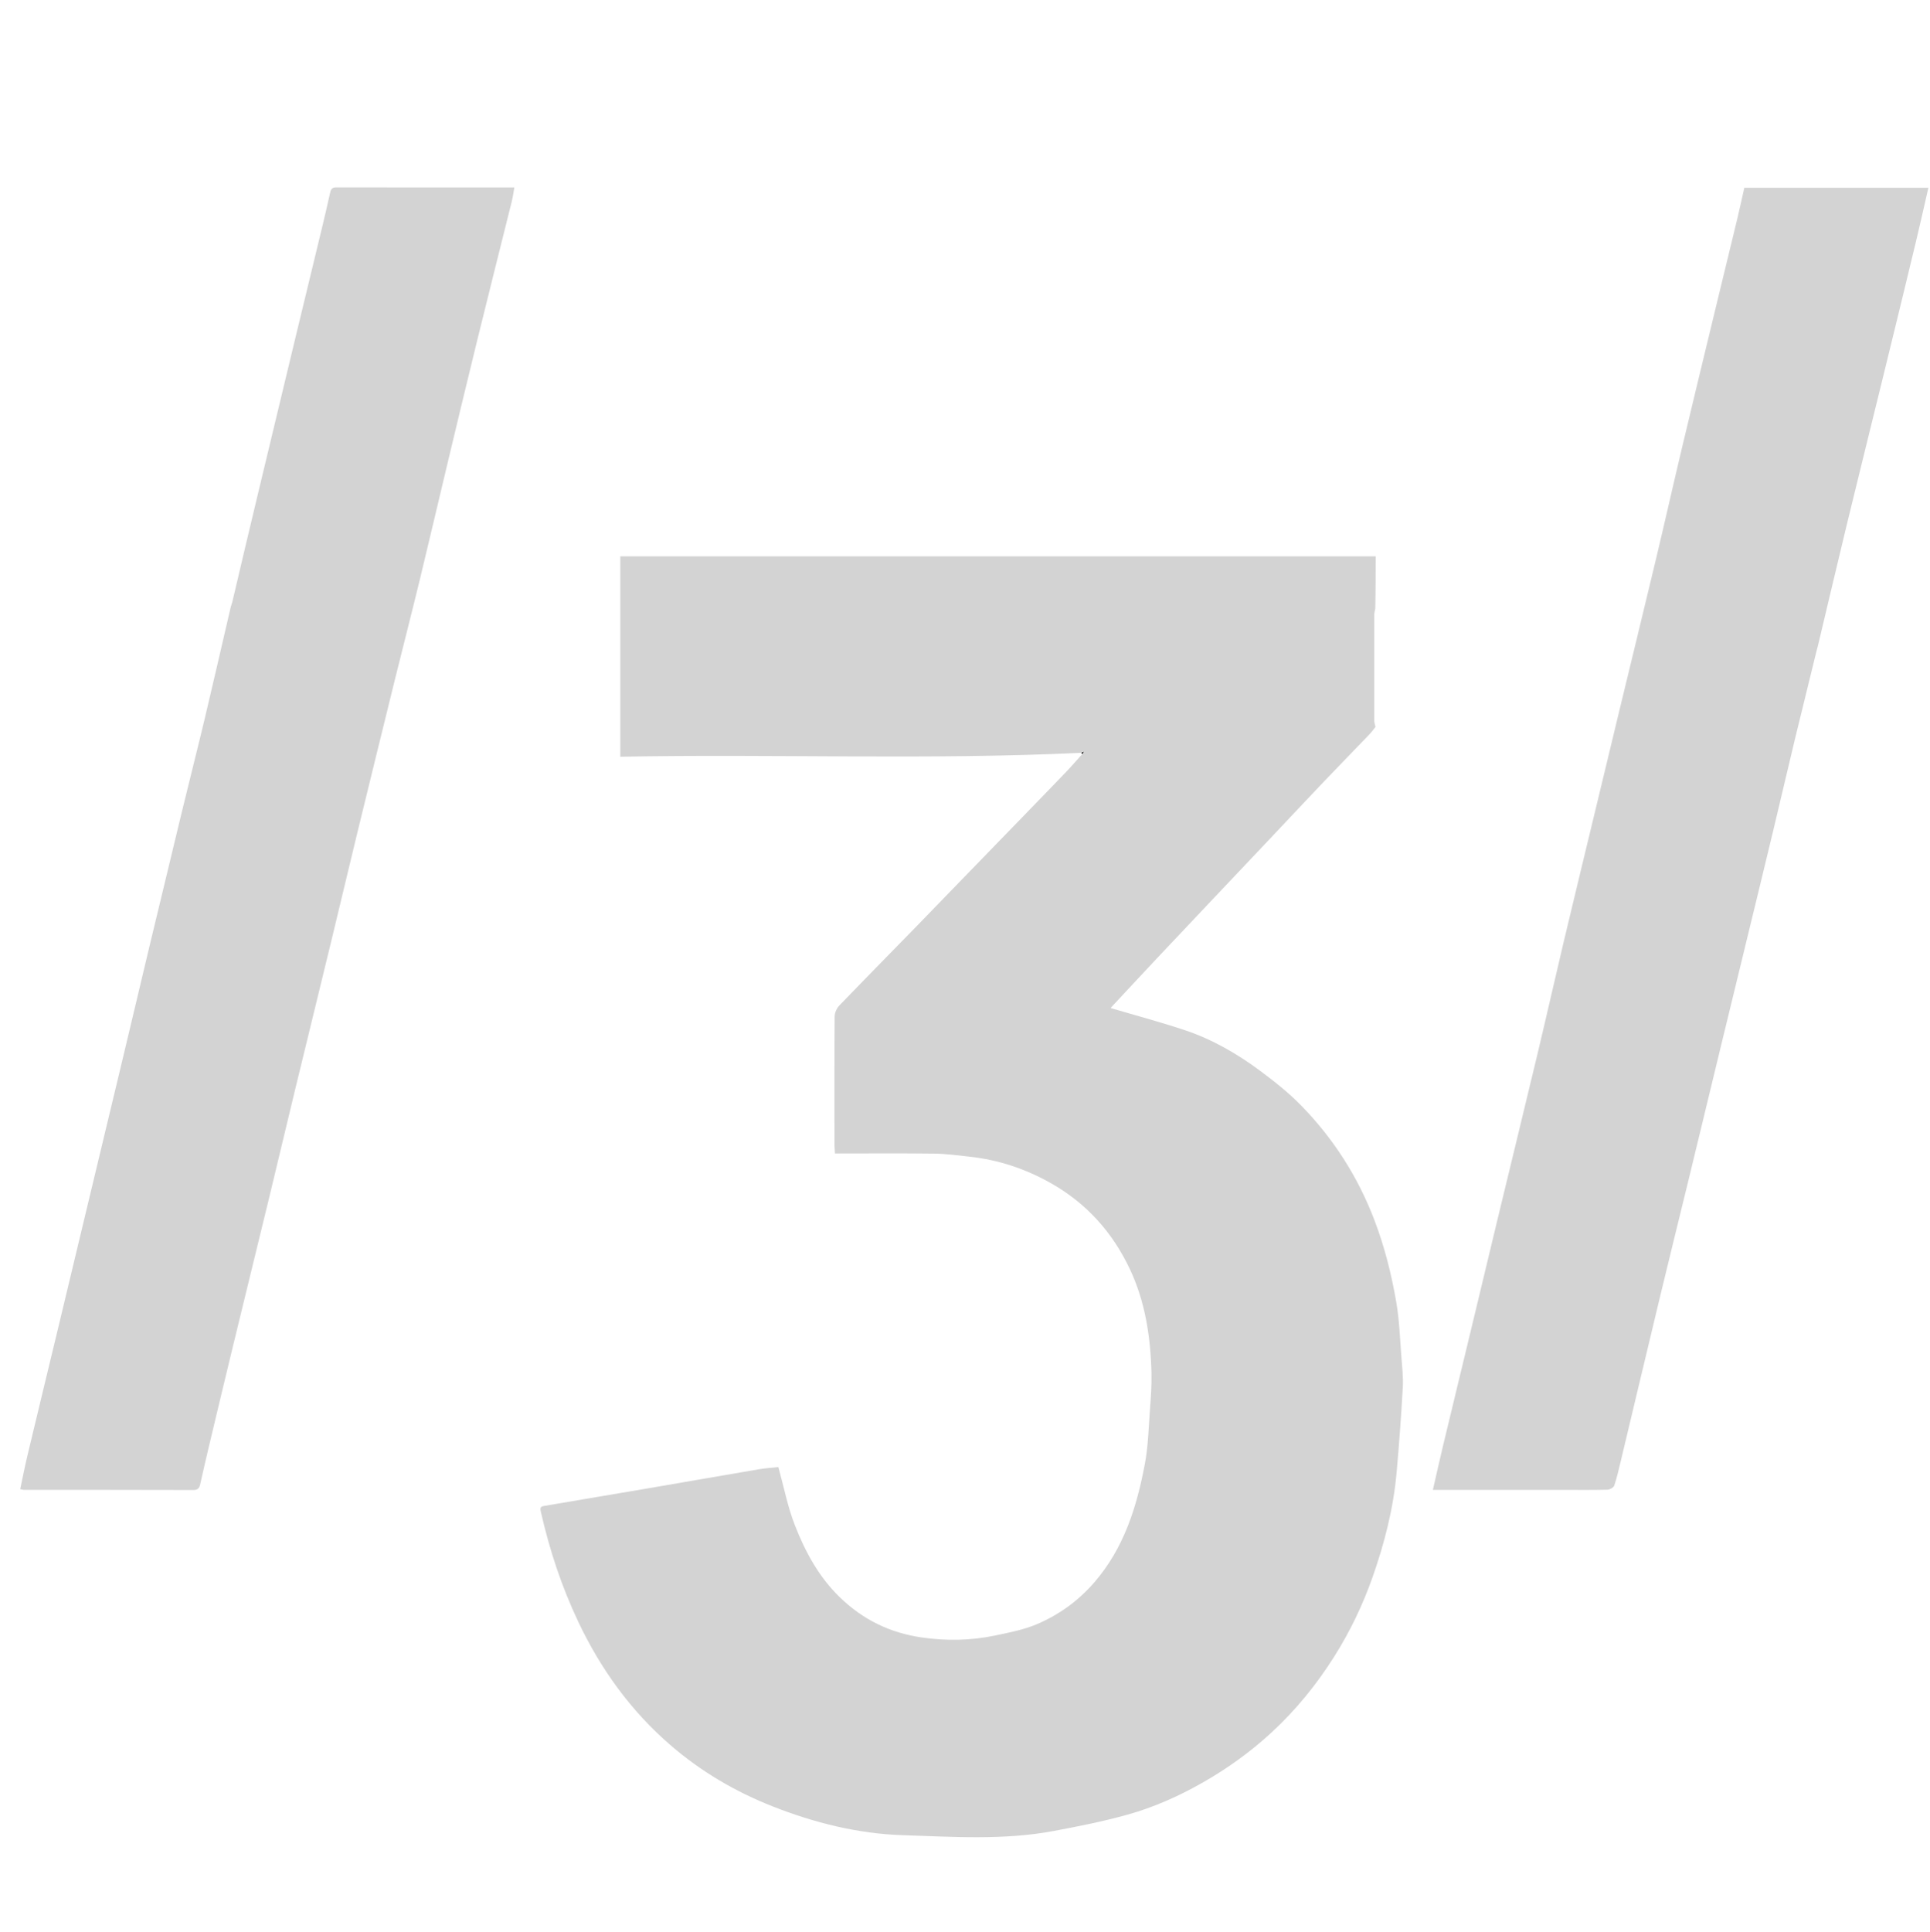 <svg xmlns="http://www.w3.org/2000/svg" xmlns:xlink="http://www.w3.org/1999/xlink" version="1.1" id="Layer_1" x="0px" y="0px" width="100%" viewBox="0 0 1205 1206" enable-background="new 0 0 1205 1206" xml:space="preserve">

<path fill="lightgray" opacity="1" stroke="none" d=" M674.921,469.915   C579.163,474.499 483.352,470.511 387.287,472.357   C387.287,430.303 387.287,388.921 387.287,347.269   C544.362,347.269 701.373,347.269 858.906,347.269   C858.906,357.876 858.906,368.472 858.657,379.898   C858.275,381.71 858.024,382.691 858.023,383.671   C858,405.753 857.991,427.835 858.036,449.917   C858.039,451.193 858.519,452.467 858.777,453.743   C857.558,455.262 856.445,456.885 855.102,458.285   C845.33,468.475 835.46,478.571 825.721,488.792   C814.32,500.759 803.028,512.83 791.675,524.843   C779.94,537.26 768.183,549.656 756.444,562.071   C744.956,574.221 733.458,586.362 722.005,598.545   C712.583,608.567 703.219,618.642 693.846,628.71   C693.451,629.134 693.236,629.726 693.515,629.247   C708.992,633.825 724.567,637.965 739.821,643.068   C756.92,648.788 772.495,657.764 786.907,668.508   C795.795,675.133 804.604,682.097 812.33,690.003   C832.468,710.607 847.742,734.439 858.079,761.496   C864.466,778.215 868.79,795.431 871.79,812.944   C873.72,824.215 874.069,835.766 874.971,847.203   C875.464,853.46 876.19,859.774 875.838,866.007   C874.836,883.75 873.553,901.484 871.973,919.186   C869.971,941.632 864.401,963.34 856.939,984.529   C850.811,1001.928 842.844,1018.494 832.968,1034.139   C821.959,1051.579 809.037,1067.442 793.909,1081.403   C780.812,1093.49 766.422,1103.857 750.869,1112.71   C735.911,1121.224 720.284,1128.165 703.814,1132.758   C688.7,1136.973 673.229,1140.035 657.789,1142.925   C626.541,1148.774 594.864,1146.548 563.488,1145.523   C535.747,1144.617 508.462,1137.827 482.502,1127.599   C459.292,1118.454 437.919,1105.973 418.83,1089.516   C393.823,1067.956 375.094,1041.949 361.042,1012.309   C350.595,990.272 343.023,967.28 337.648,943.507   C337.027,940.761 337.756,940.355 339.863,939.998   C363.437,936.012 387.013,932.036 410.58,928.007   C431.738,924.389 452.879,920.67 474.044,917.092   C478.07,916.411 482.173,916.183 485.985,915.773   C489.405,928.133 491.764,940.479 496.258,951.992   C502.763,968.656 511.212,984.313 524.446,997.115   C538.914,1011.111 555.745,1019.264 575.59,1022.126   C590.844,1024.326 605.94,1024.084 620.935,1020.966   C629.932,1019.096 639.175,1017.347 647.544,1013.762   C661.25,1007.889 673.193,999.298 683.199,987.761   C701.718,966.411 709.708,940.737 714.779,913.891   C716.87,902.82 717.119,891.387 717.955,880.099   C718.528,872.356 719.117,864.57 718.917,856.823   C718.334,834.355 715.01,812.317 705.262,791.824   C694.459,769.112 678.338,751.126 656.25,738.613   C640.366,729.614 623.474,723.973 605.359,721.996   C598.025,721.195 590.668,720.183 583.311,720.09   C562.745,719.83 542.173,720 521.331,720   C521.171,717.306 521.012,715.867 521.011,714.429   C520.996,687.763 520.929,661.097 521.127,634.432   C521.144,632.148 522.409,629.353 524.016,627.682   C539.568,611.507 555.335,595.539 571.003,579.475   C581.435,568.779 591.804,558.021 602.206,547.296   C613.192,535.969 624.189,524.652 635.173,513.322   C645.345,502.831 655.537,492.358 665.655,481.814   C668.963,478.366 672.065,474.722 675.702,470.724   C676.303,469.941 676.464,469.6 676.625,469.26   C676.057,469.478 675.489,469.696 674.921,469.915  z"/>
<path fill="lightgray" opacity="1" stroke="none" d=" M1133.997,407.008   C1129.675,424.871 1125.284,442.291 1121.065,459.753   C1116.272,479.59 1111.685,499.476 1106.916,519.319   C1100.985,543.999 1094.965,568.657 1088.975,593.322   C1084.586,611.396 1080.17,629.463 1075.789,647.539   C1068.854,676.156 1061.962,704.785 1055.007,733.398   C1048.892,758.554 1042.643,783.679 1036.583,808.849   C1028.322,843.165 1020.195,877.514 1011.982,911.842   C1010.739,917.035 1009.558,922.265 1007.857,927.312   C1007.441,928.544 1005.1,929.843 1003.612,929.881   C994.451,930.116 985.282,930 976.115,930   C950.949,930 925.782,930 900.615,930   C898.813,930 897.01,930 894.623,930   C896.848,920.316 898.872,911.161 901.059,902.046   C907.67,874.493 914.355,846.958 920.991,819.411   C926.149,797.996 931.254,776.568 936.422,755.156   C944.25,722.729 952.186,690.328 959.937,657.882   C965.431,634.885 970.615,611.814 976.084,588.811   C982.979,559.811 990.023,530.846 997.003,501.865   C1001.474,483.297 1005.929,464.724 1010.418,446.16   C1018.255,413.744 1026.185,381.35 1033.935,348.912   C1039.431,325.907 1044.611,302.825 1050.084,279.814   C1056.976,250.834 1064.011,221.888 1071.007,192.933   C1075.532,174.206 1080.122,155.495 1084.631,136.764   C1086.185,130.304 1087.58,123.806 1089.078,117.189   C1127.4,117.189 1165.523,117.189 1203.994,117.189   C1201.27,129.022 1198.698,140.659 1195.903,152.244   C1188.988,180.902 1181.997,209.542 1174.987,238.177   C1167.794,267.564 1160.467,296.918 1153.336,326.319   C1147.118,351.957 1141.095,377.642 1134.974,403.304   C1134.71,404.411 1134.33,405.49 1133.997,407.008  z"/>
<path fill="lightgray" opacity="1" stroke="none" d=" M144.997,375.929   C150.412,352.812 155.806,330.119 161.239,307.436   C168.478,277.213 175.731,246.994 183.009,216.781   C189.191,191.118 195.429,165.467 201.614,139.805   C203.132,133.507 204.59,127.194 205.978,120.867   C206.464,118.653 206.892,116.944 209.869,116.951   C246.686,117.029 283.503,117.002 321.147,117.002   C320.593,120.051 320.244,122.826 319.575,125.522   C312.431,154.315 305.16,183.076 298.08,211.885   C291.75,237.645 285.585,263.446 279.404,289.243   C273.564,313.619 267.89,338.036 261.972,362.393   C256.998,382.865 251.728,403.264 246.68,423.717   C238.762,455.795 230.881,487.882 223.061,519.984   C217.774,541.688 212.658,563.434 207.393,585.143   C199.646,617.078 191.804,648.99 184.061,680.926   C178.797,702.641 173.679,724.391 168.412,746.105   C160.665,778.042 152.814,809.953 145.063,841.888   C140.099,862.342 135.217,882.815 130.337,903.288   C128.498,911.003 126.752,918.74 124.999,926.475   C124.48,928.766 123.649,930.082 120.786,930.072   C85.457,929.956 50.127,929.992 14.797,929.975   C14.323,929.974 13.849,929.785 12.617,929.523   C14.111,922.54 15.452,915.594 17.093,908.721   C23.678,881.156 30.368,853.615 36.996,826.06   C42.41,803.548 47.787,781.026 53.188,758.511   C61.12,725.437 69.076,692.369 76.99,659.291   C82.379,636.77 87.68,614.229 93.077,591.71   C100.022,562.737 106.991,533.769 114.016,504.816   C118.597,485.934 123.411,467.109 127.91,448.208   C133.425,425.042 138.717,401.822 144.125,378.63   C144.308,377.848 144.699,377.115 144.997,375.929  z"/>

<path fill="#000000" opacity="1" stroke="none" d=" M675.114,470.105   C675.489,469.696 676.057,469.478 676.625,469.26   C676.464,469.6 676.303,469.941 675.922,470.474   C675.57,470.543 675.438,470.419 675.114,470.105  z"/>
</svg>